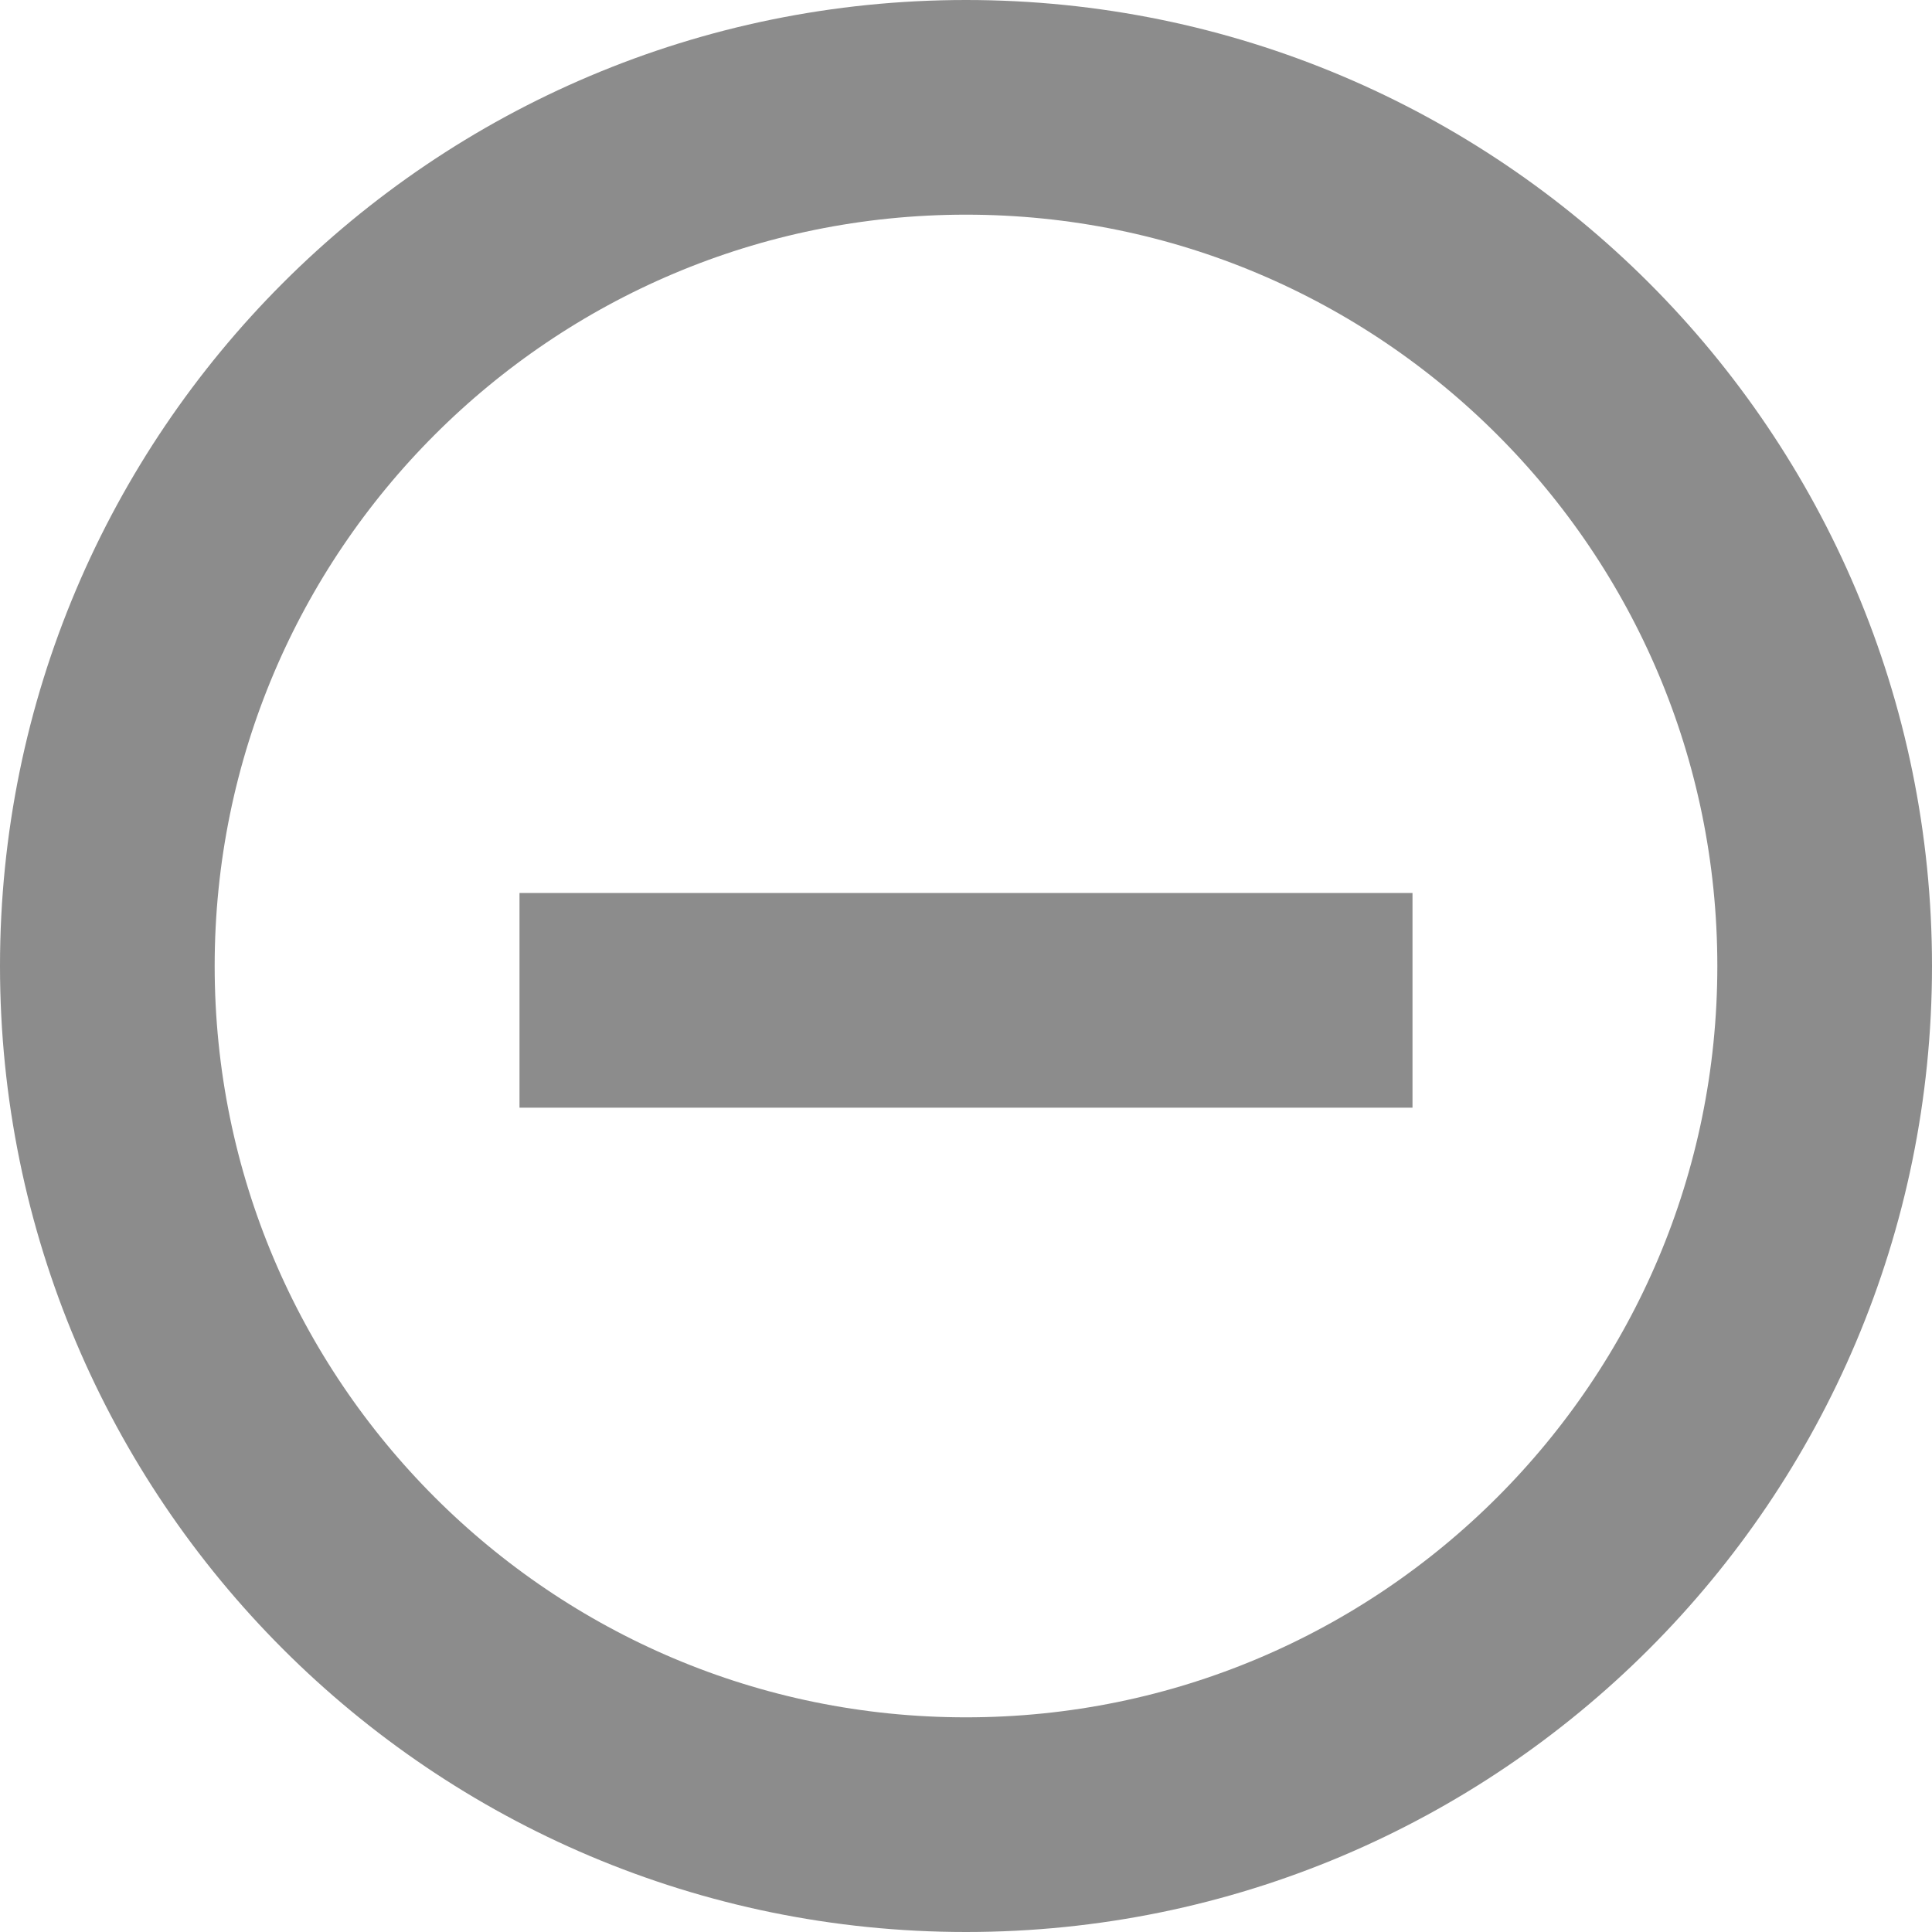 <svg width="18" height="18" viewBox="0 0 18 18" fill="none" xmlns="http://www.w3.org/2000/svg">
<path d="M4.84 9.32H13.16M17 9C17 13.418 13.418 17 9 17C4.582 17 1 13.418 1 9C1 4.582 4.582 1 9 1C13.418 1 17 4.582 17 9Z" stroke="#8C8C8C" stroke-width="2"/>
</svg>

